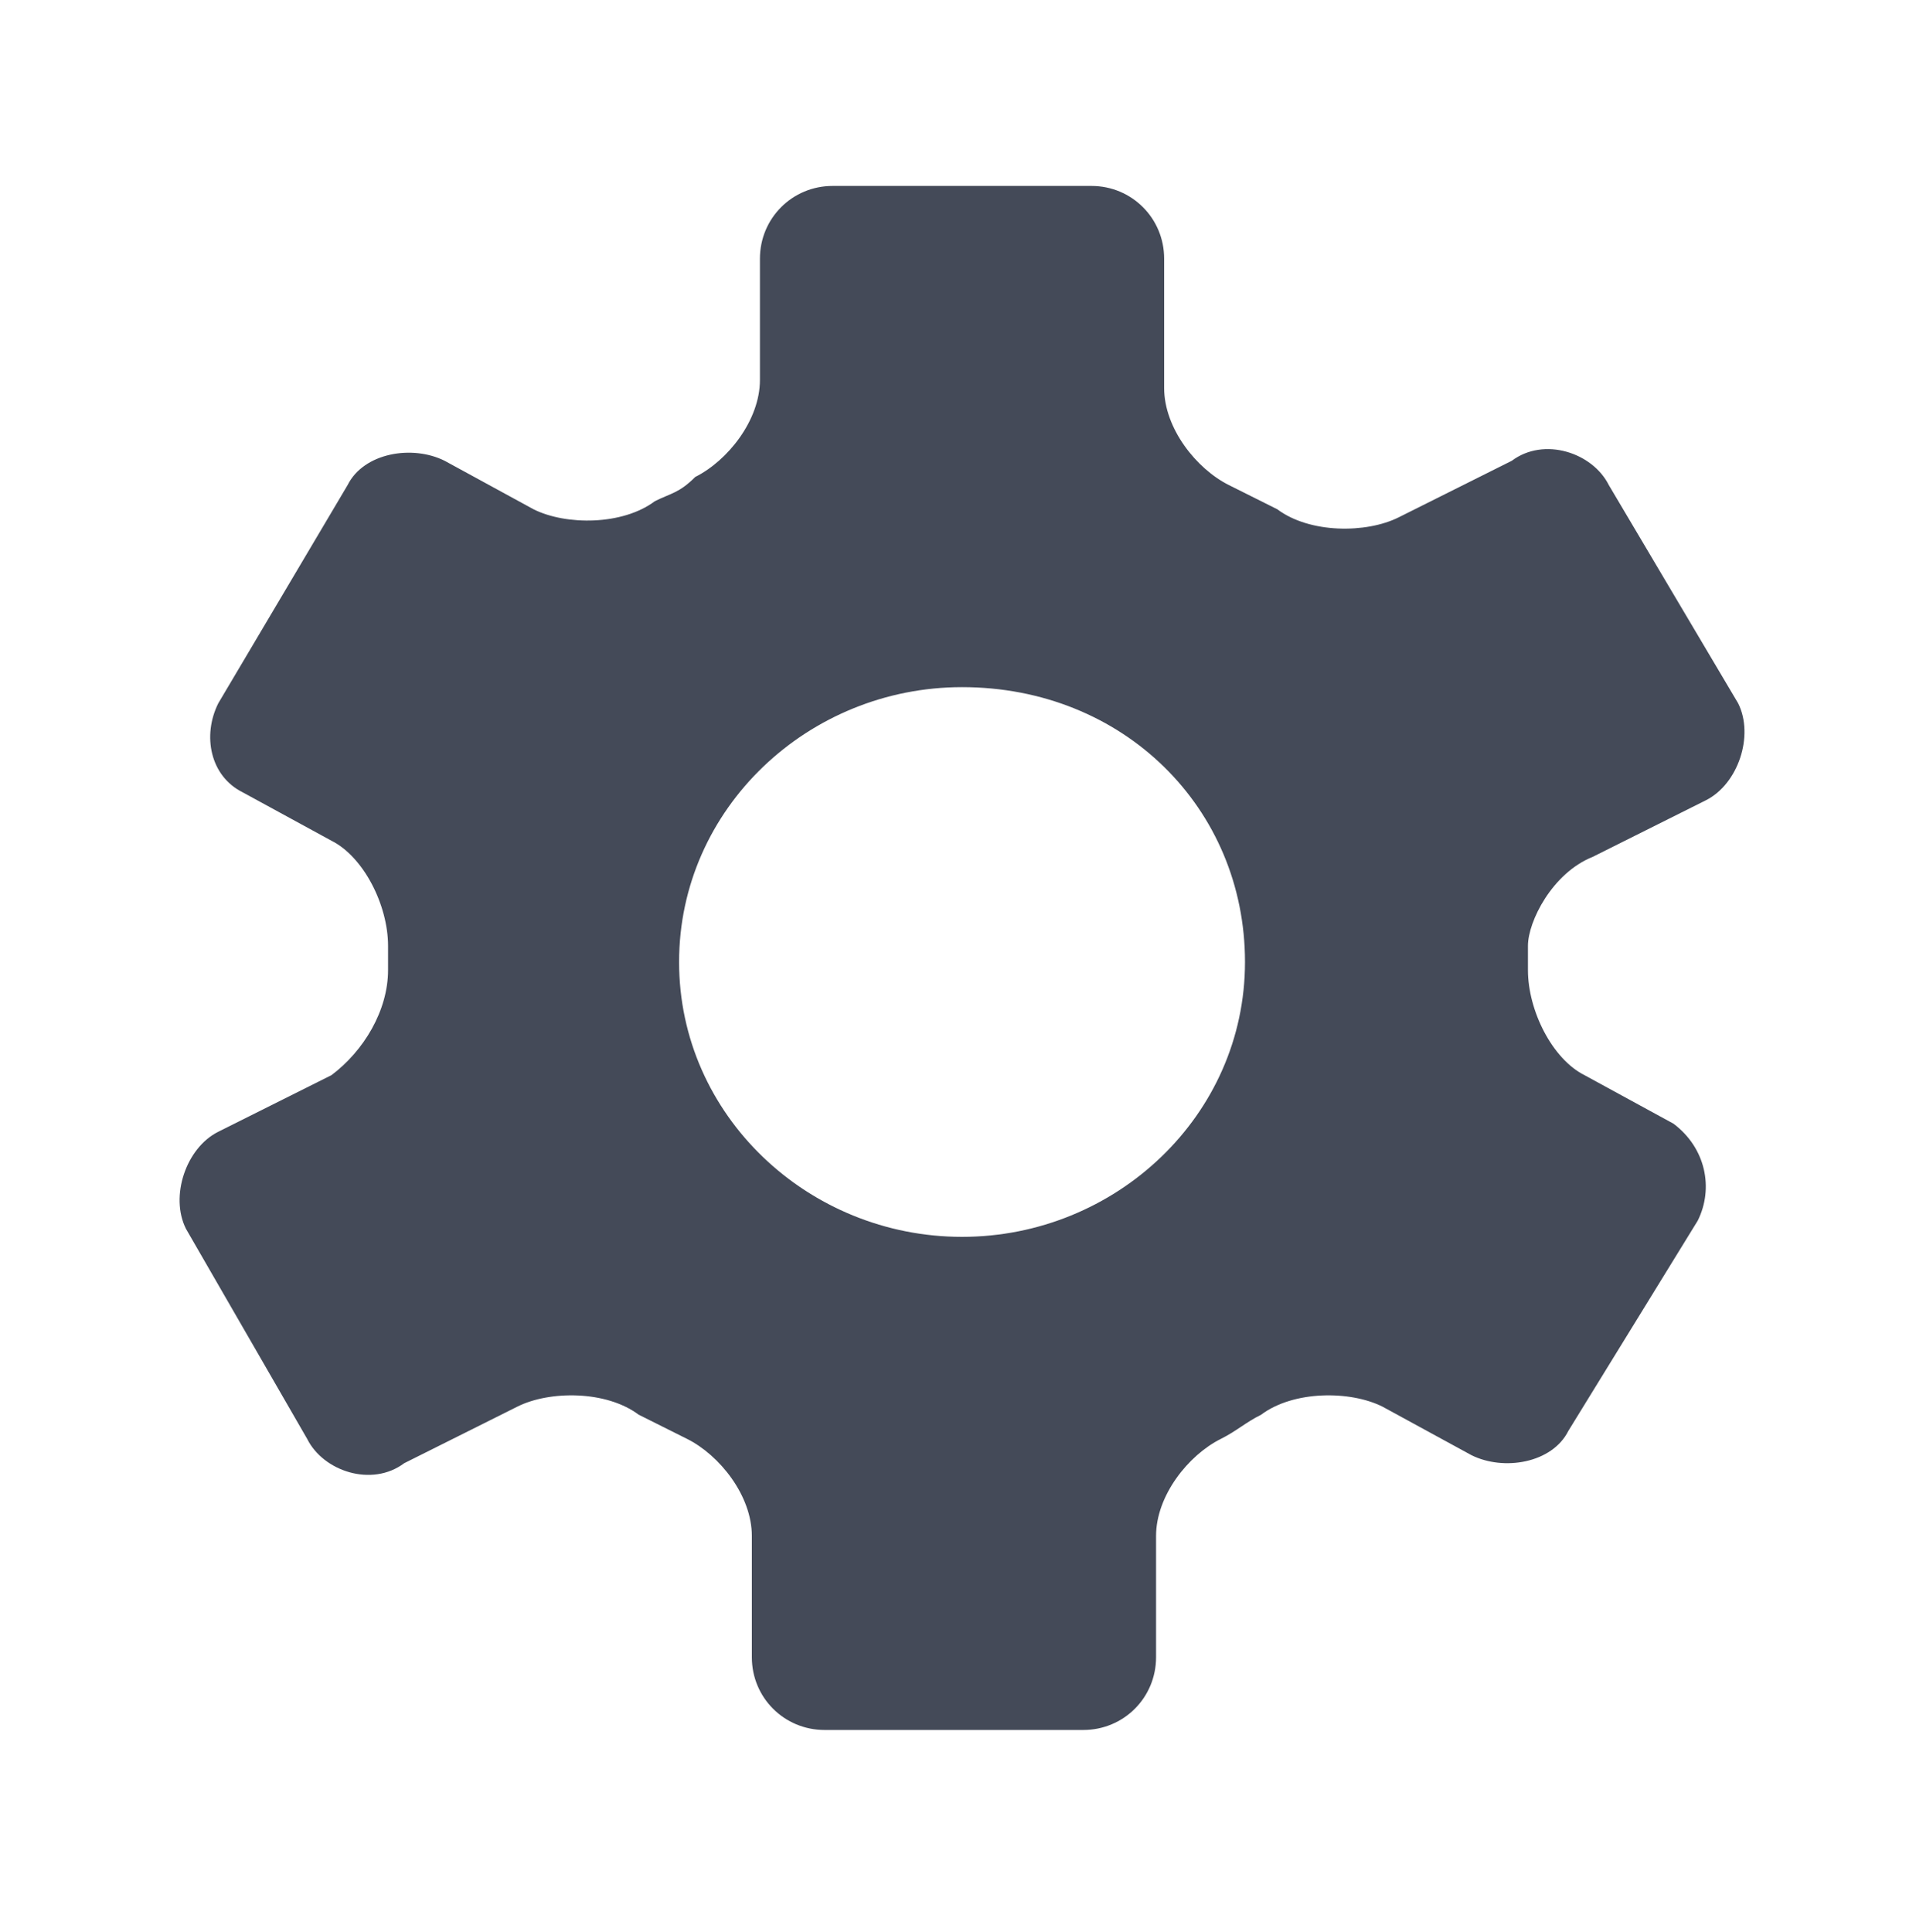 <?xml version="1.0" encoding="utf-8"?>
<!-- Generator: Adobe Illustrator 21.0.2, SVG Export Plug-In . SVG Version: 6.00 Build 0)  -->
<svg version="1.1" id="Layer_1" xmlns="http://www.w3.org/2000/svg" xmlns:xlink="http://www.w3.org/1999/xlink" x="0px" y="0px"
	 viewBox="0 0 23.7 23.9" style="enable-background:new 0 0 23.7 23.9;" xml:space="preserve">
<style type="text/css">
	.st0{fill:#606060;}
	.st1{fill-rule:evenodd;clip-rule:evenodd;fill:#EFEFEF;}
	.st2{fill:#747B87;}
	.st3{fill:#444A58;}
	.st4{fill-rule:evenodd;clip-rule:evenodd;fill:#444A58;}
	.st5{fill:#444A57;}
	.st6{fill:none;}
</style>
<path class="st4" d="M19.7,10.6l1.4-0.7c0.4-0.2,0.6-0.8,0.4-1.2L19.9,6c-0.2-0.4-0.8-0.6-1.2-0.3l-1.4,0.7
	c-0.4,0.2-1.1,0.2-1.5-0.1c-0.2-0.1-0.4-0.2-0.6-0.3c-0.4-0.2-0.8-0.7-0.8-1.2V3.2c0-0.5-0.4-0.9-0.9-0.9h-3.2
	c-0.5,0-0.9,0.4-0.9,0.9v1.5c0,0.5-0.4,1-0.8,1.2C8.4,6.1,8.3,6.1,8.1,6.2C7.7,6.5,7,6.5,6.6,6.3L5.5,5.7C5.1,5.5,4.5,5.6,4.3,6
	L2.7,8.7C2.5,9.1,2.6,9.6,3,9.8l1.1,0.6c0.4,0.2,0.7,0.8,0.7,1.3c0,0.1,0,0.2,0,0.3c0,0.5-0.3,1-0.7,1.3L2.7,14
	c-0.4,0.2-0.6,0.8-0.4,1.2l1.5,2.6c0.2,0.4,0.8,0.6,1.2,0.3l1.4-0.7c0.4-0.2,1.1-0.2,1.5,0.1c0.2,0.1,0.4,0.2,0.6,0.3
	c0.4,0.2,0.8,0.7,0.8,1.2v1.5c0,0.5,0.4,0.9,0.9,0.9h3.2c0.5,0,0.9-0.4,0.9-0.9v-1.5c0-0.5,0.4-1,0.8-1.2c0.2-0.1,0.3-0.2,0.5-0.3
	c0.4-0.3,1.1-0.3,1.5-0.1l1.1,0.6c0.4,0.2,1,0.1,1.2-0.3l1.6-2.6c0.2-0.4,0.1-0.9-0.3-1.2l-1.1-0.6c-0.4-0.2-0.7-0.8-0.7-1.3
	c0-0.1,0-0.2,0-0.3C18.9,11.4,19.2,10.8,19.7,10.6 M11.9,15.3c-1.9,0-3.5-1.5-3.5-3.4c0-1.9,1.6-3.4,3.5-3.4c2,0,3.5,1.5,3.5,3.4
	C15.4,13.8,13.8,15.3,11.9,15.3"/>
</svg>
